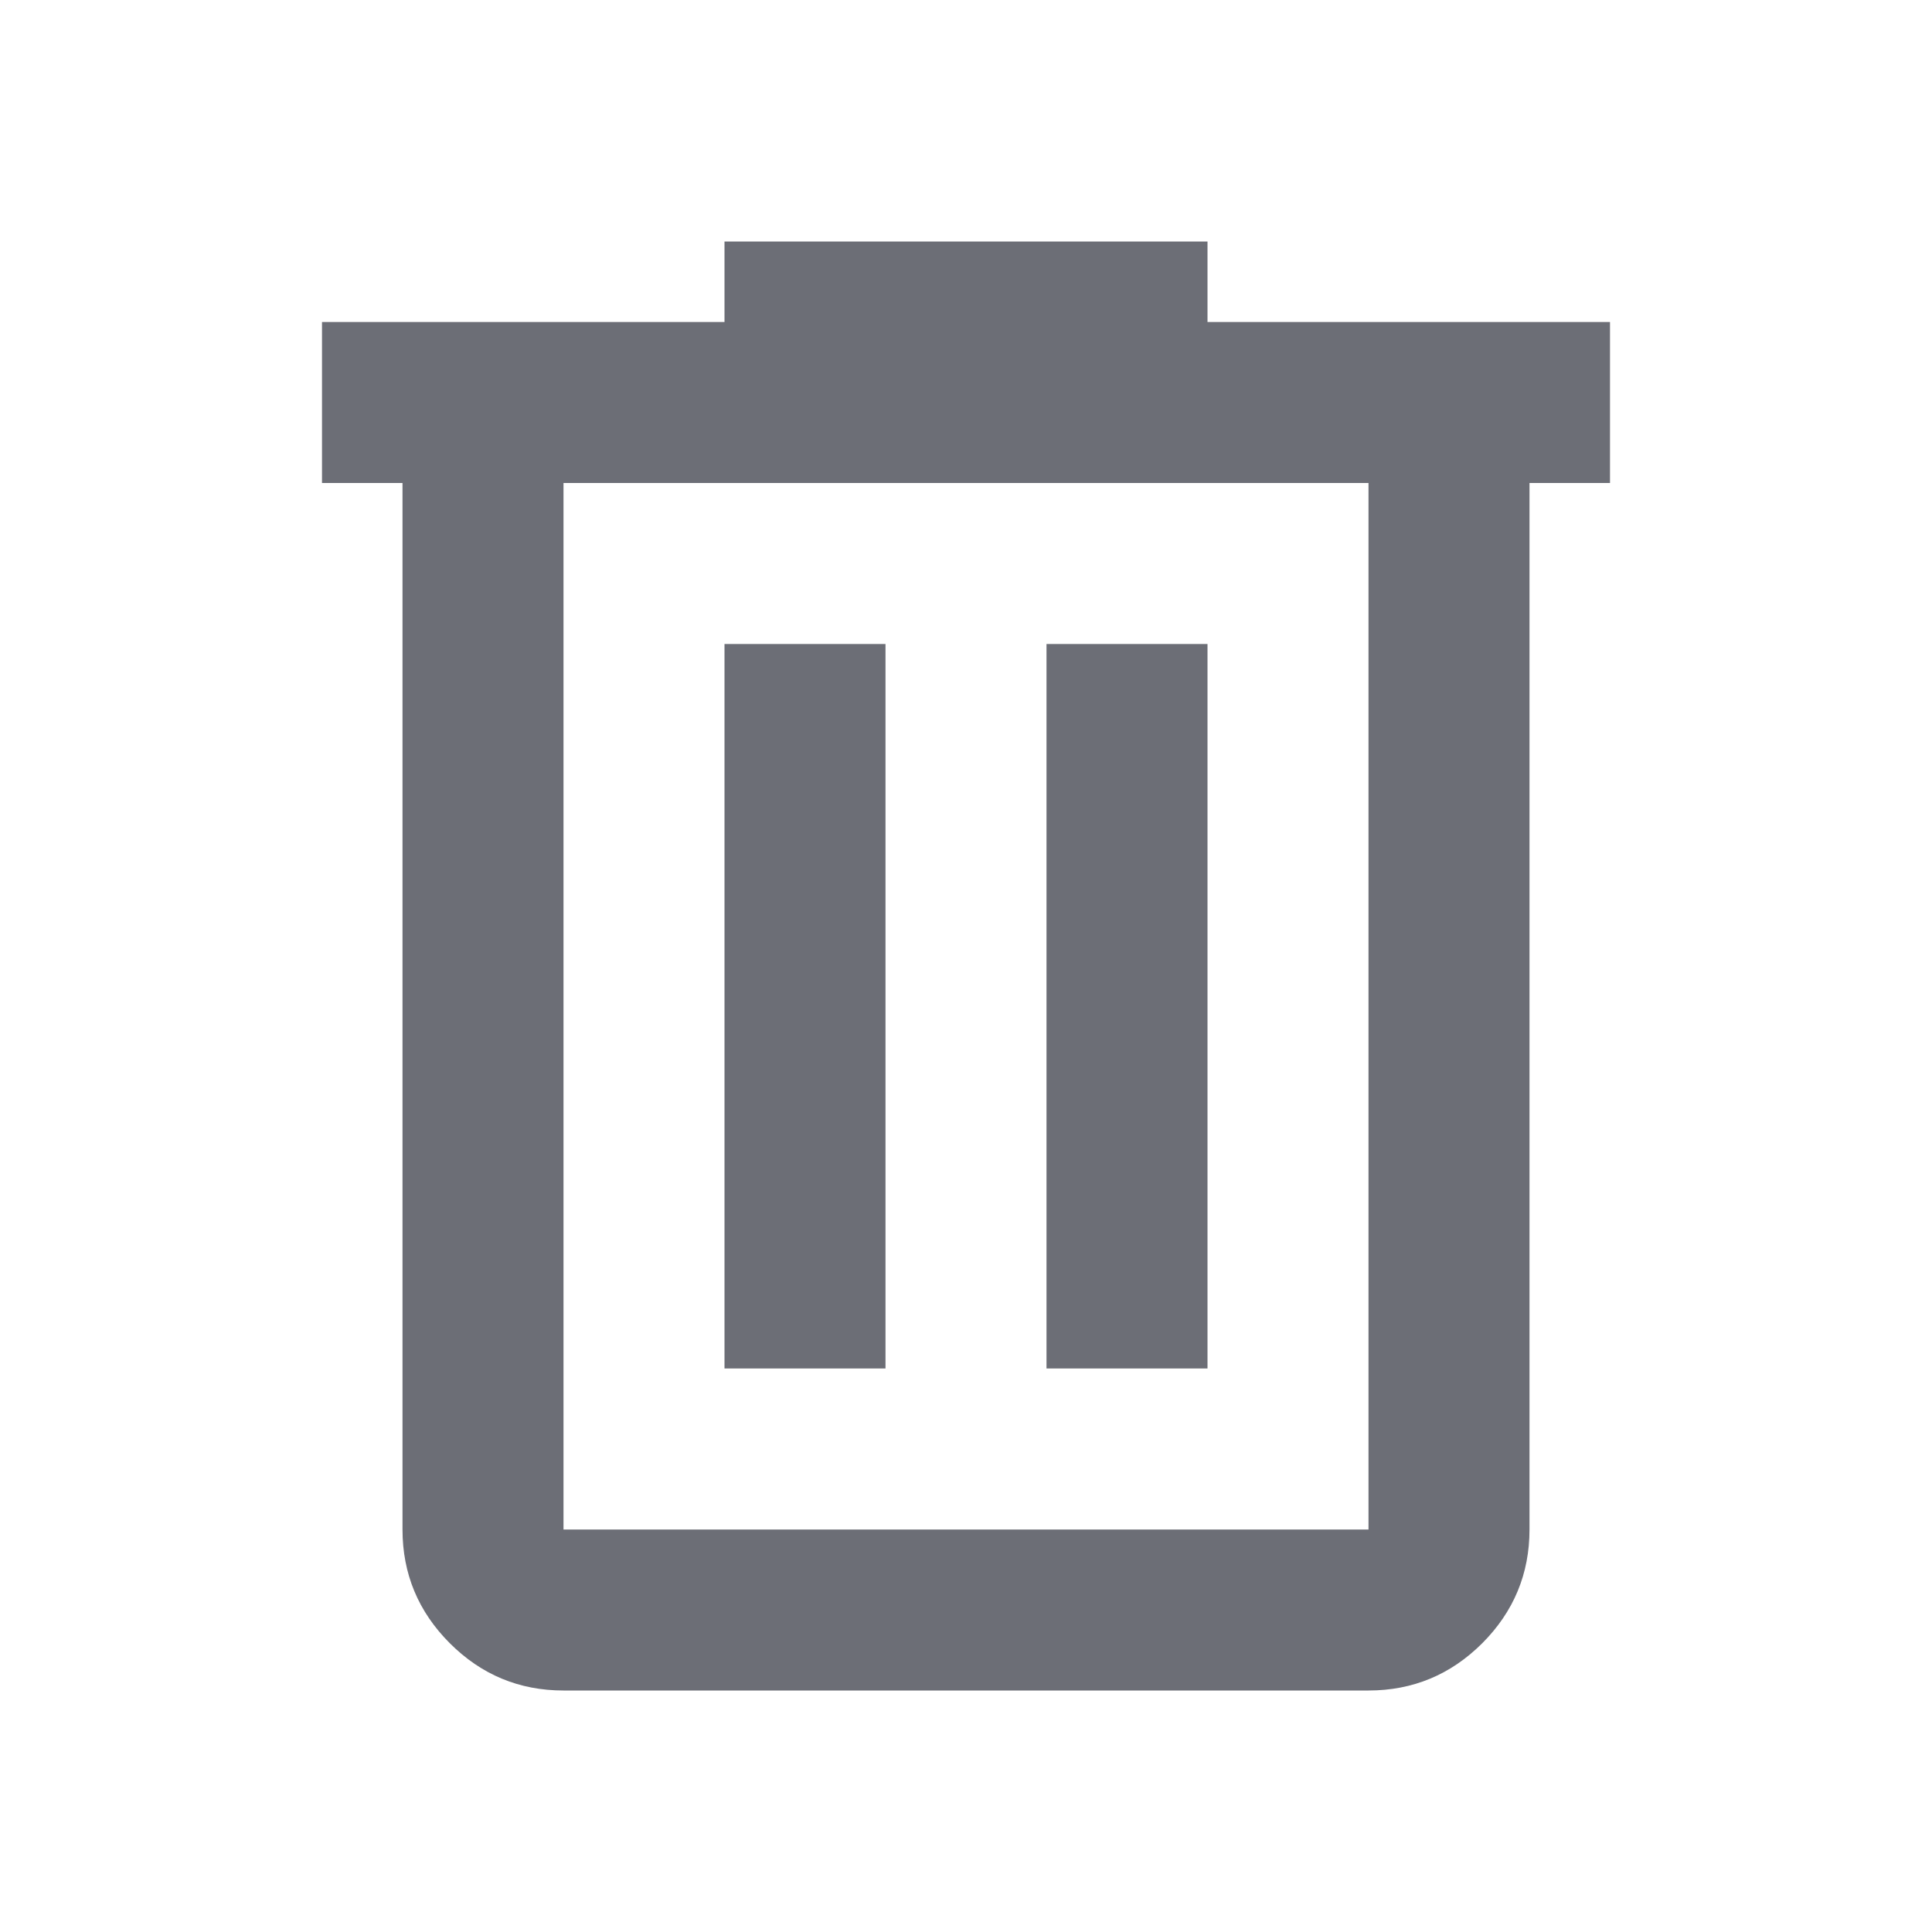 <svg width="24" height="24" viewBox="0 0 24 24" fill="none" xmlns="http://www.w3.org/2000/svg">
  <g id="delete">
    <mask id="mask0_4234_21697" style="mask-type:alpha" maskUnits="userSpaceOnUse" x="0" y="0"
      width="24" height="24">
      <rect id="Bounding box" width="24" height="24" fill="#D9D9D9" />
    </mask>
    <g mask="url(#mask0_4234_21697)">
      <path id="delete_2"
        d="M7 21C6.45 21 5.979 20.804 5.588 20.413C5.196 20.021 5 19.55 5 19V6H4V4H9V3H15V4H20V6H19V19C19 19.55 18.804 20.021 18.413 20.413C18.021 20.804 17.55 21 17 21H7ZM17 6H7V19H17V6ZM9 17H11V8H9V17ZM13 17H15V8H13V17Z"
        fill="#6C6E76" />
    </g>
  </g>
</svg>
